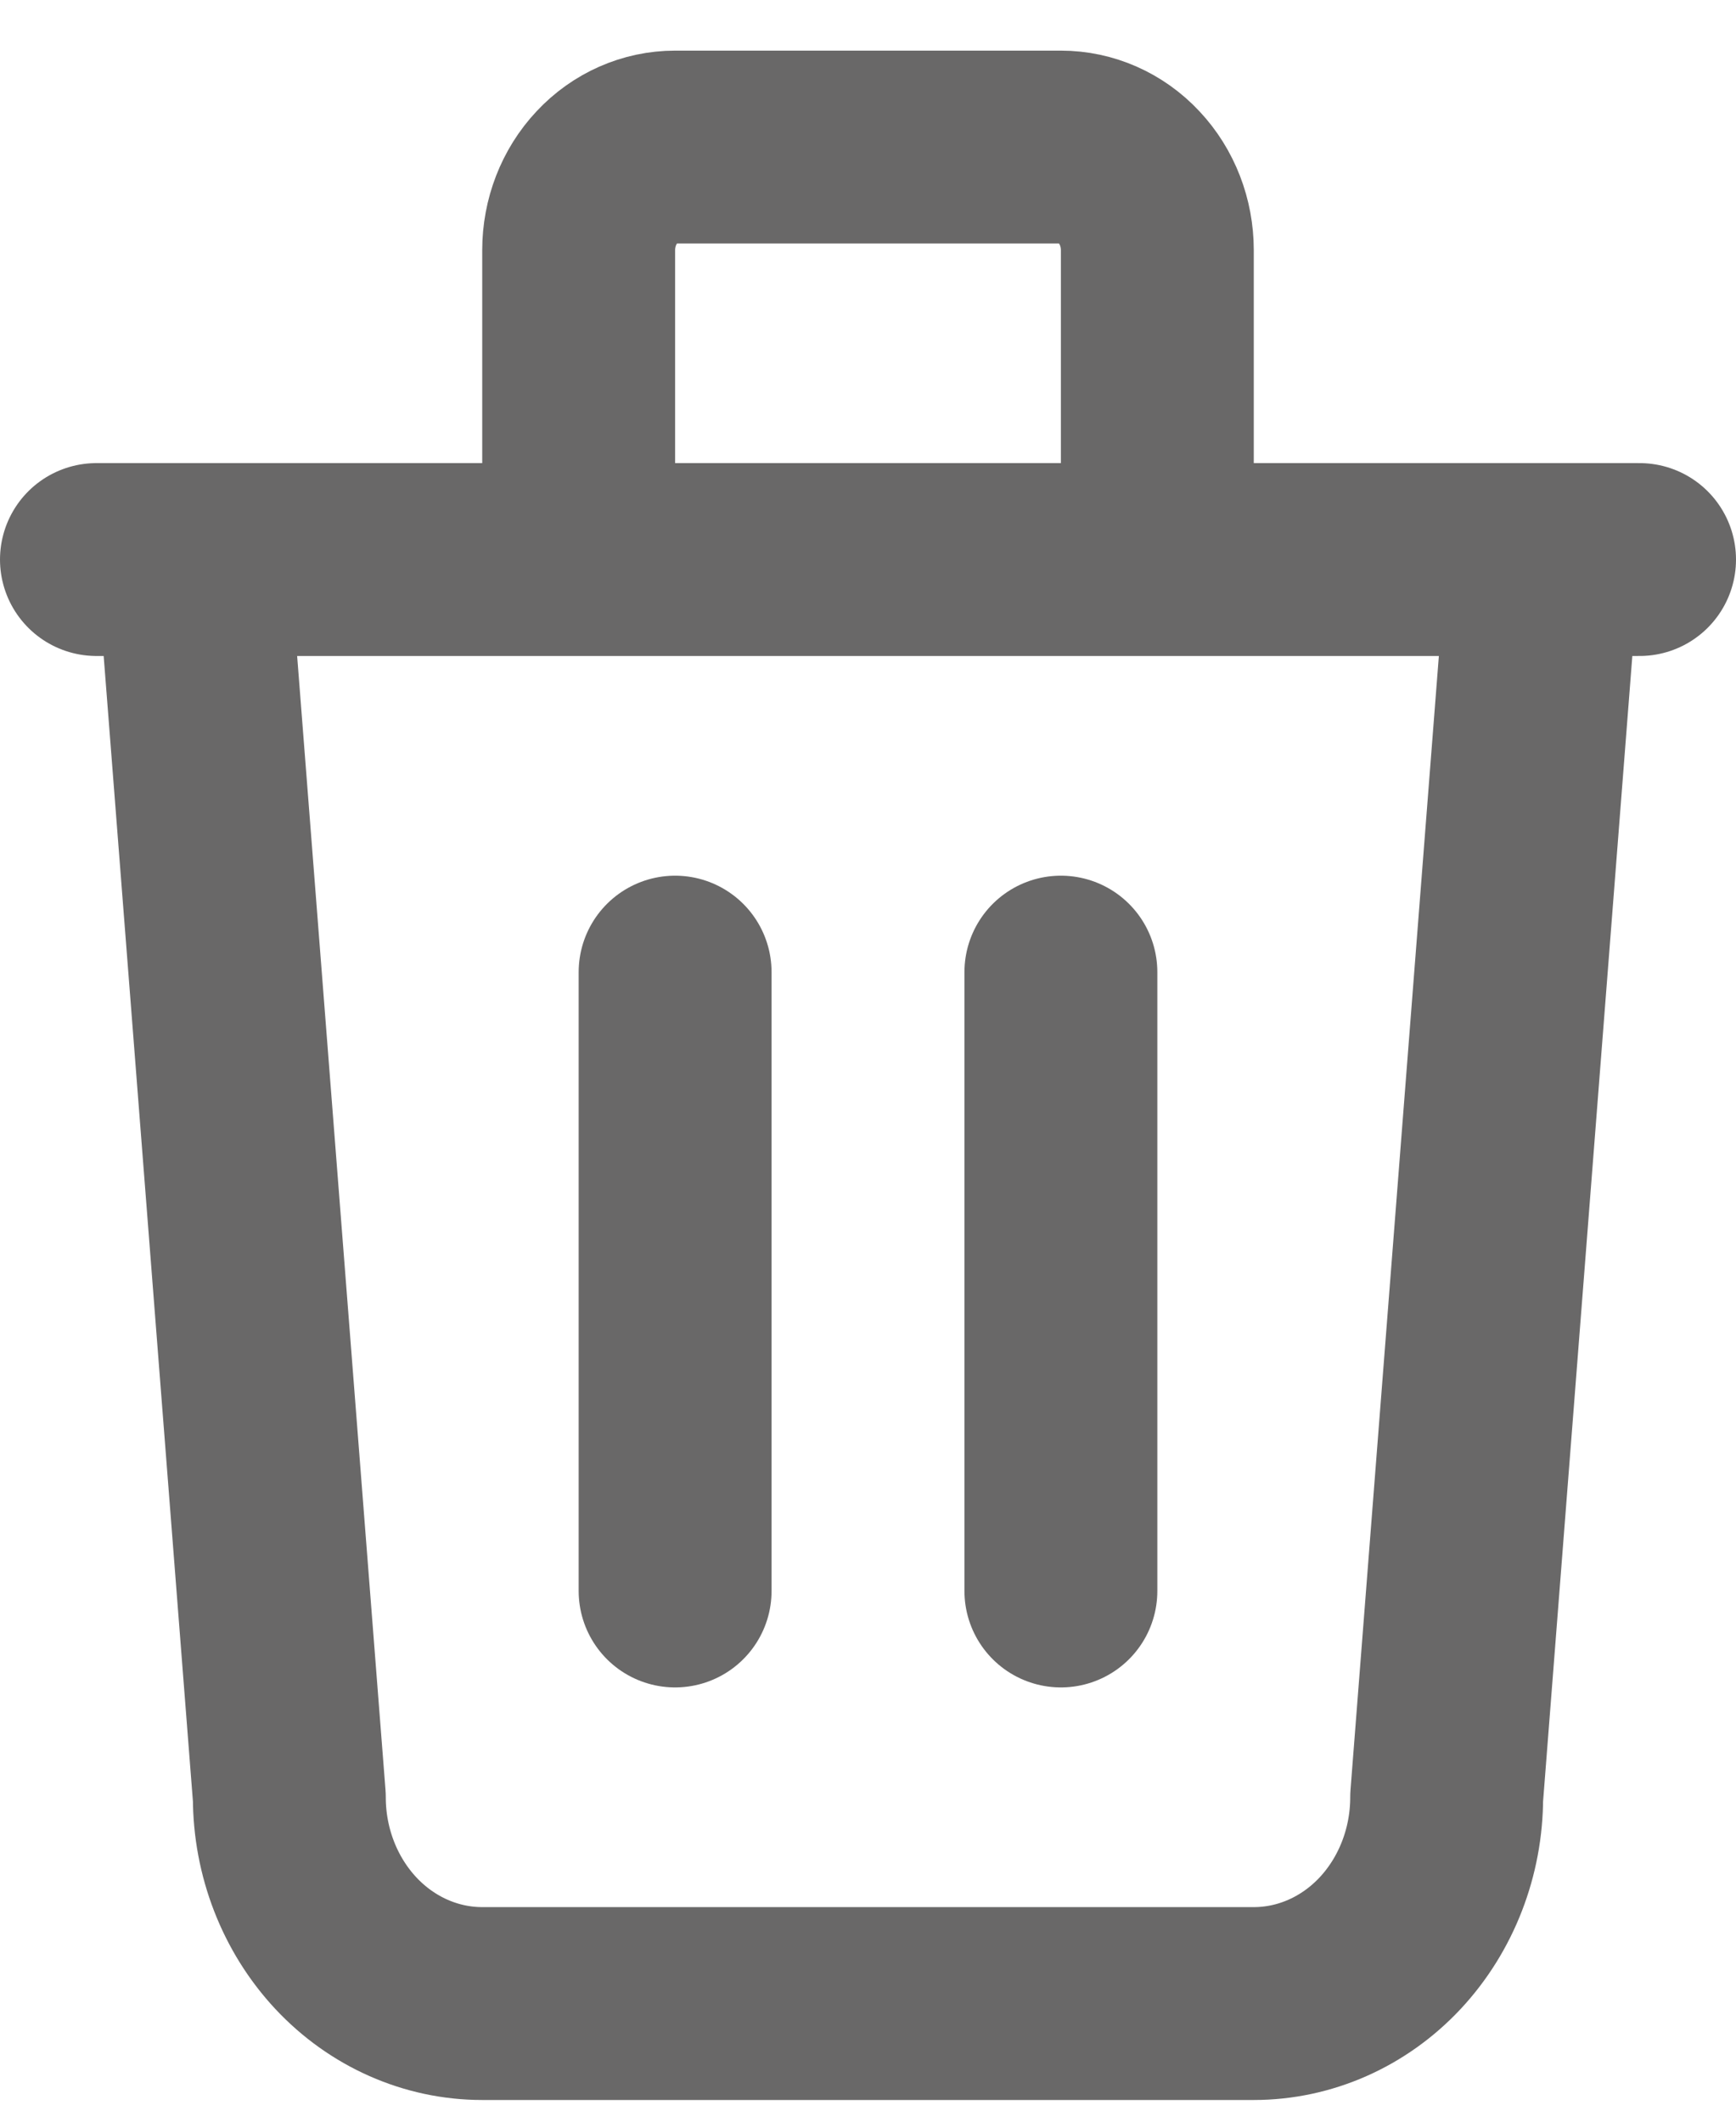 <svg width="18" height="22" viewBox="0 0 18 22" fill="none" xmlns="http://www.w3.org/2000/svg">
<path d="M1 5.802H17M7 10.08V16.497M11 10.08V16.497M2 5.802L3 18.636C3 19.203 3.211 19.747 3.586 20.149C3.961 20.55 4.47 20.775 5 20.775H13C13.53 20.775 14.039 20.55 14.414 20.149C14.789 19.747 15 19.203 15 18.636L16 5.802M6 5.802V2.594C6 2.31 6.105 2.038 6.293 1.838C6.48 1.637 6.735 1.525 7 1.525H11C11.265 1.525 11.52 1.637 11.707 1.838C11.895 2.038 12 2.31 12 2.594V5.802" stroke="#696868" stroke-width="2" stroke-linecap="round" stroke-linejoin="round"/>
</svg>
